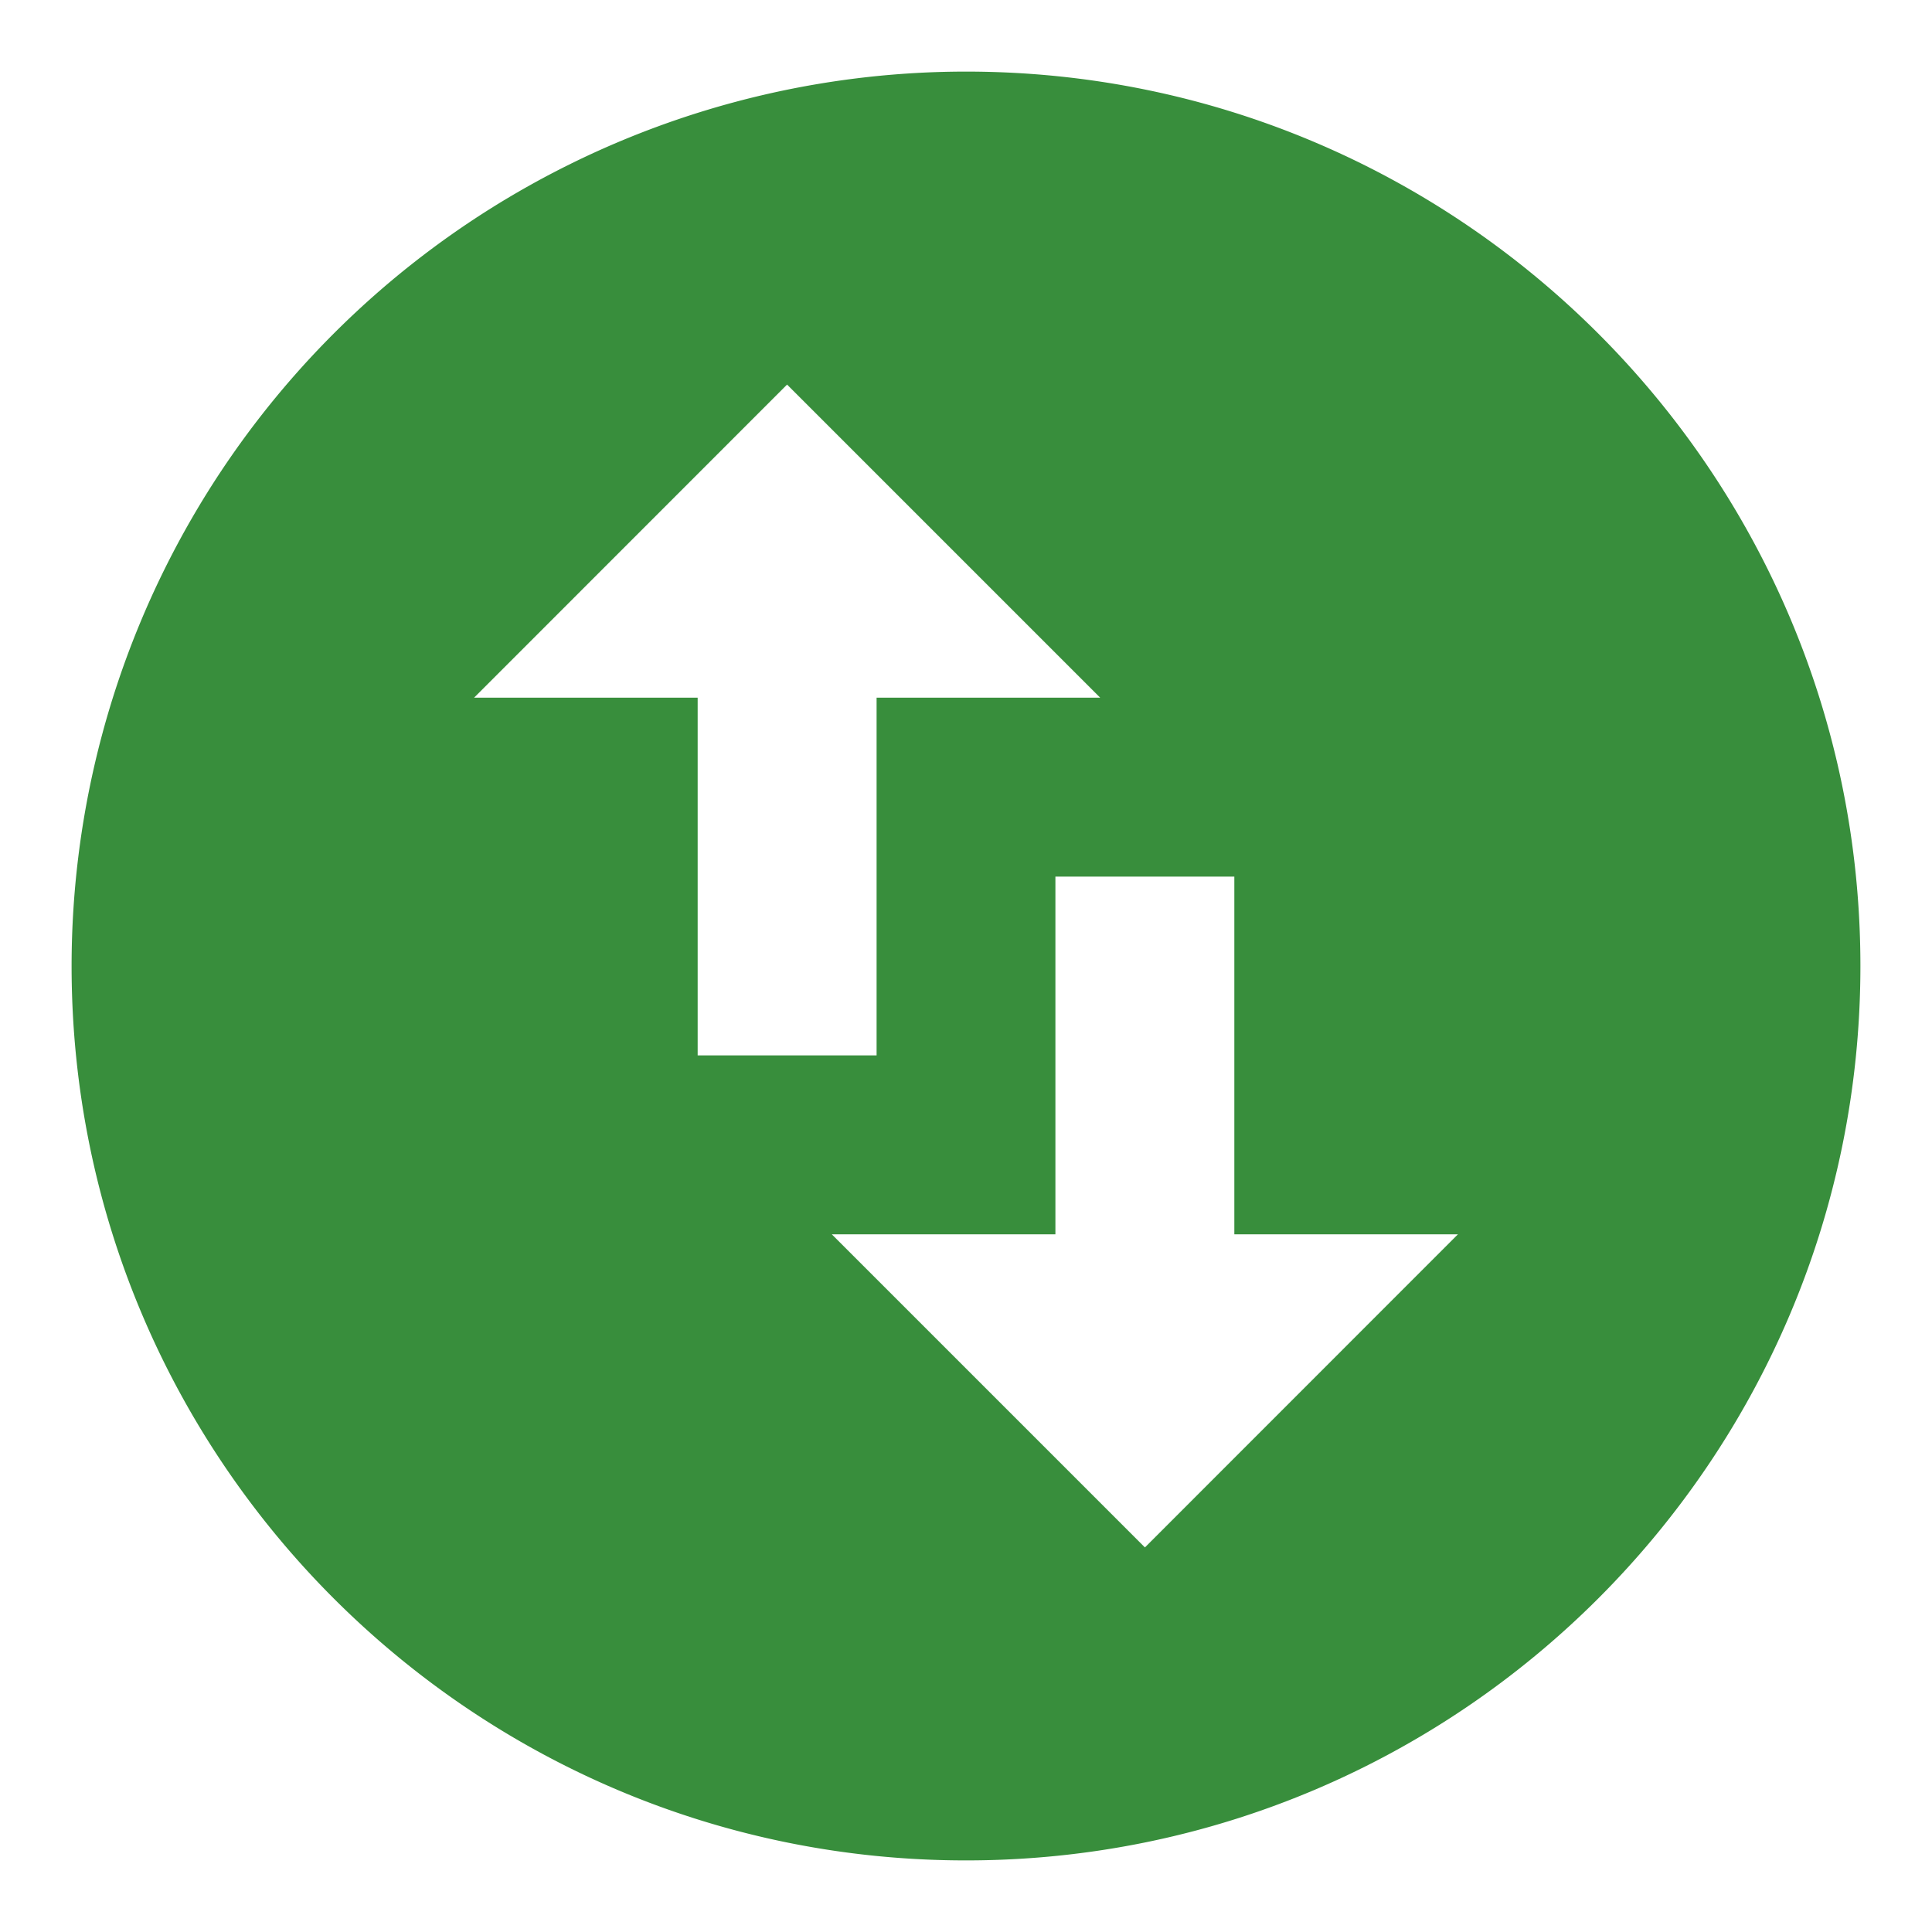 <svg width="18" height="18" viewBox="0 0 18 18" xmlns="http://www.w3.org/2000/svg"><g fill="none" fill-rule="evenodd"><path d="M-1-1h20v20H-1z"/><path d="M9 .667A8.336 8.336 0 0 0 .667 9c0 4.6 3.733 8.333 8.333 8.333S17.333 13.6 17.333 9 13.6.667 9 .667zM4.417 6.5l2.916-2.917L10.25 6.5H8.167v3.333H6.5V6.5H4.417zm9.166 5l-2.916 2.917L7.75 11.5h2.083V8.167H11.5V11.5h2.083z" fill="#388e3c"/></g></svg>
